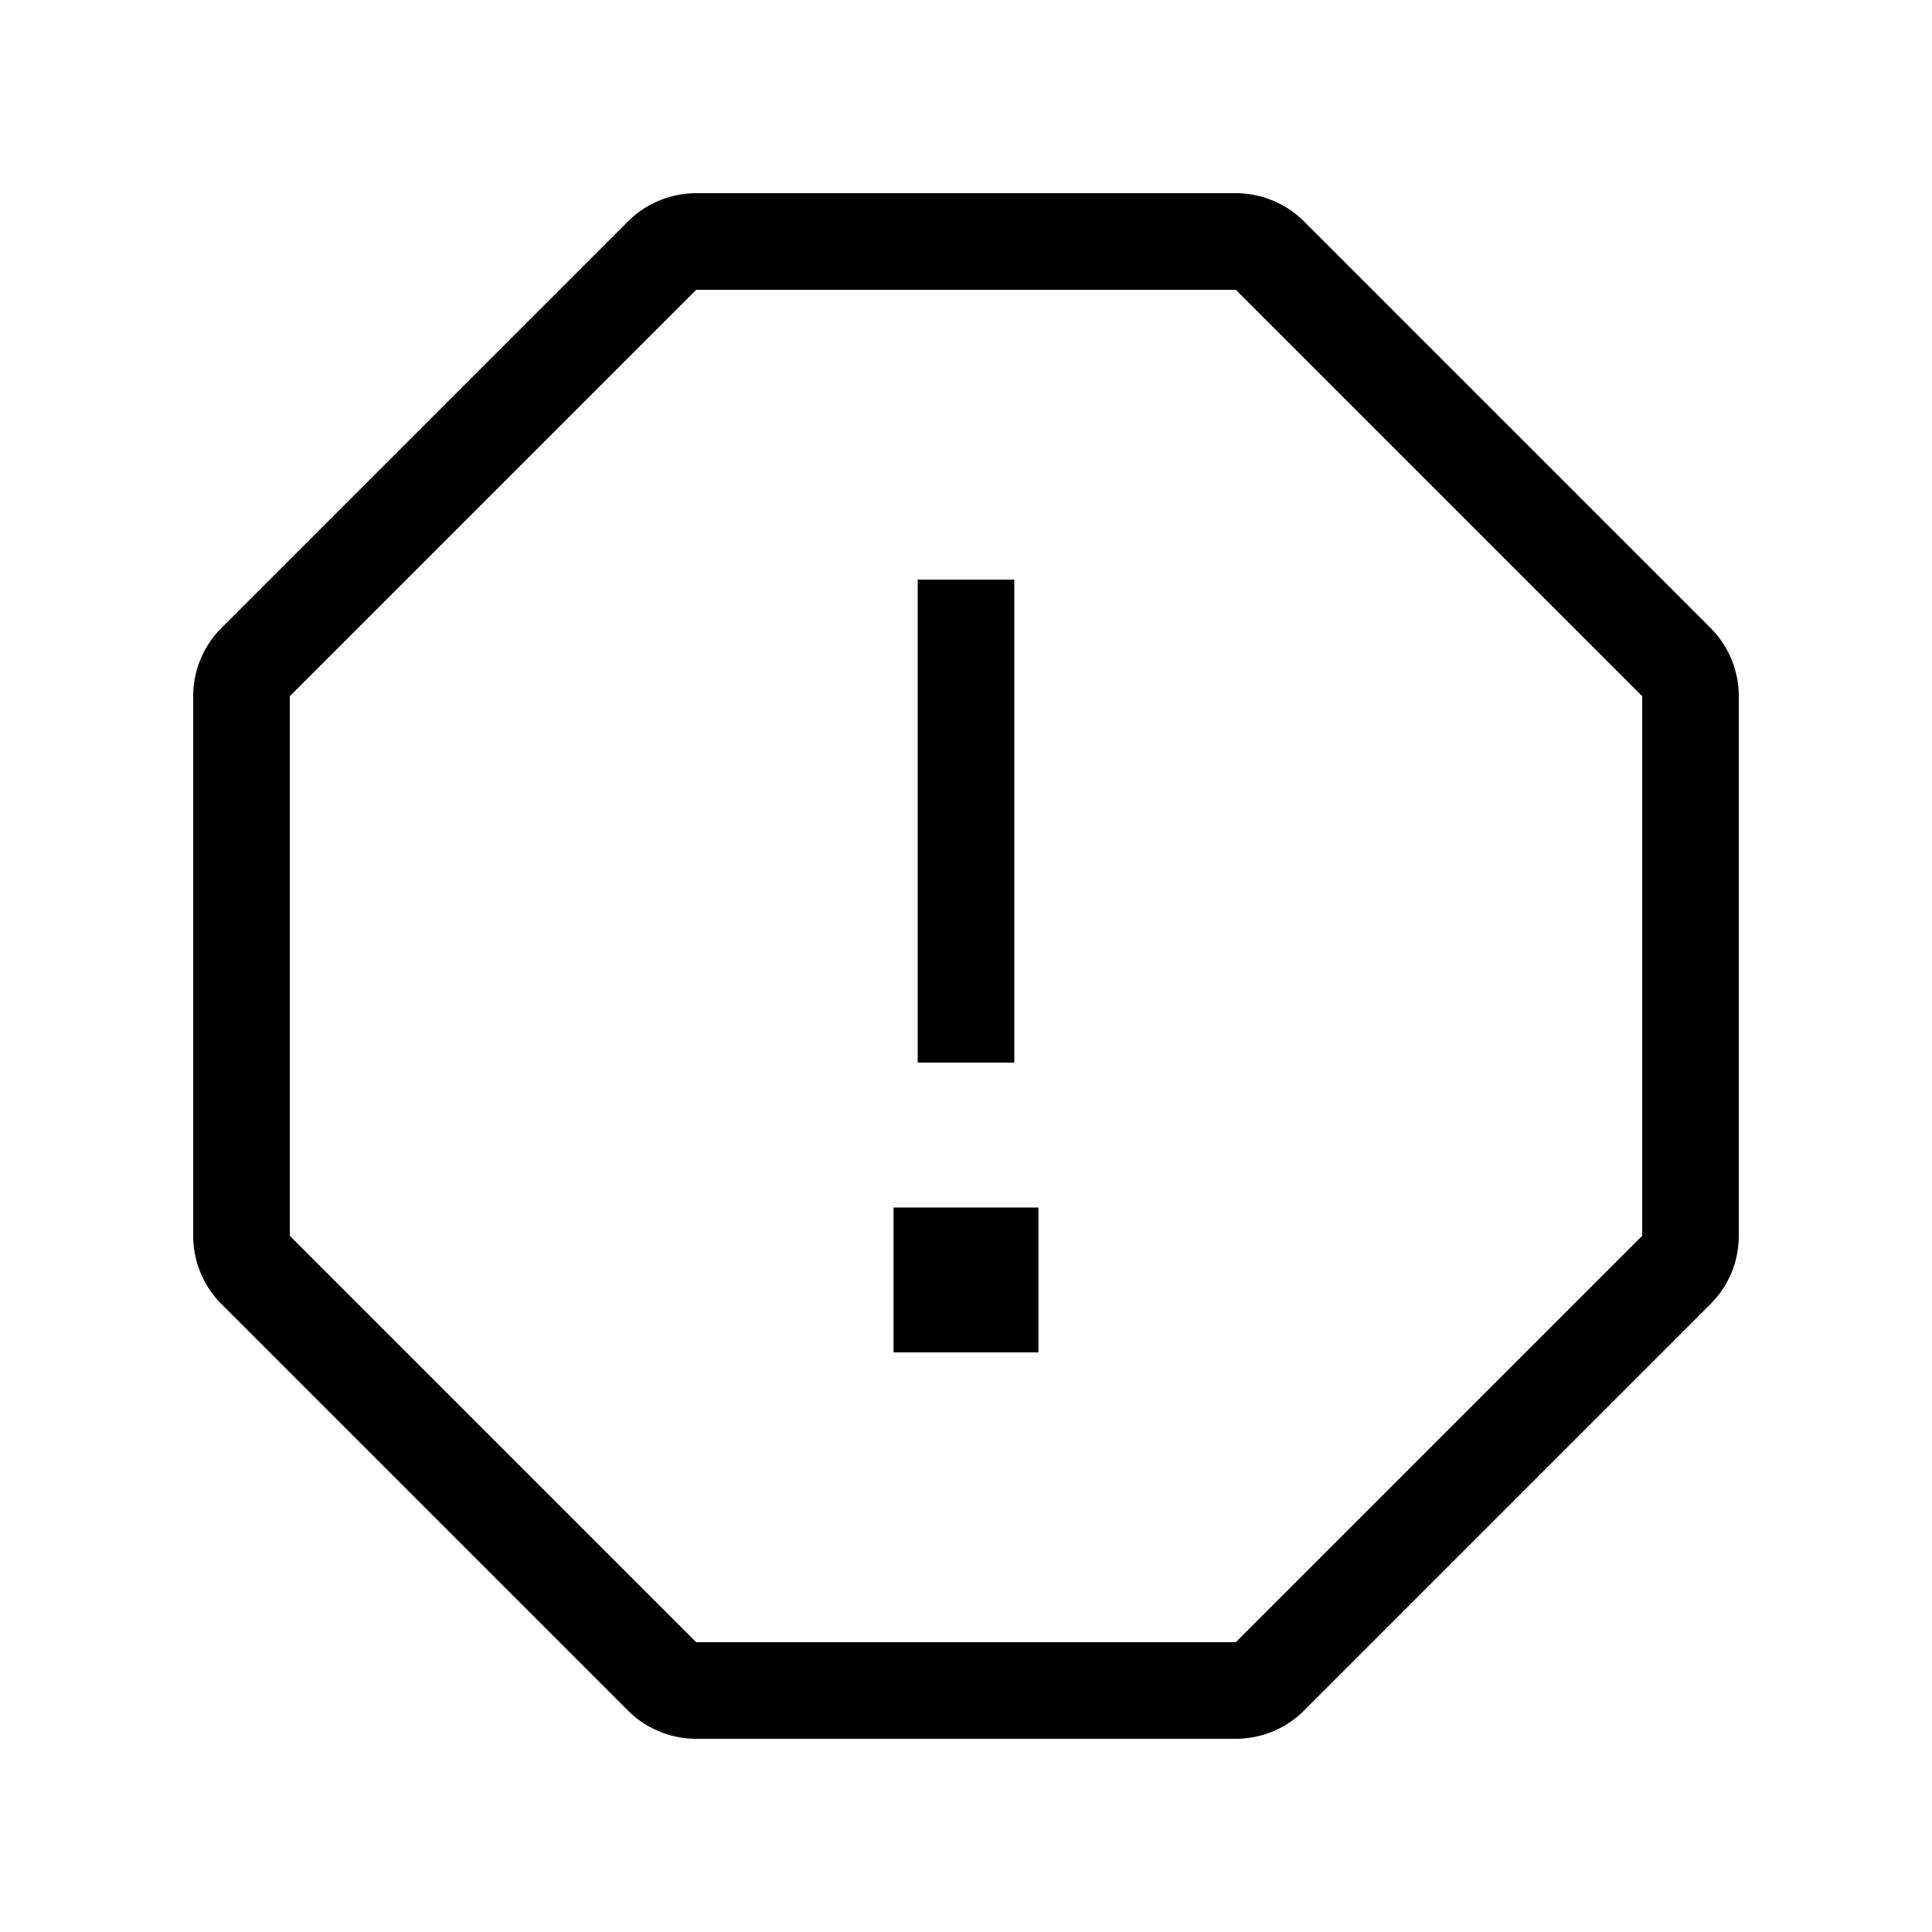 <svg xmlns="http://www.w3.org/2000/svg" width="20" height="20" viewBox="0 0 20 20"><path d="M6.5 2.293A1 1 0 0 1 7.207 2h5.586a1 1 0 0 1 .707.293L17.707 6.5a1 1 0 0 1 .293.707v5.586a1 1 0 0 1-.293.707L13.5 17.707a1 1 0 0 1-.707.293H7.207a1 1 0 0 1-.707-.293L2.293 13.5A1 1 0 0 1 2 12.793V7.207a1 1 0 0 1 .293-.707L6.5 2.293zM12.793 3H7.207L3 7.207v5.586L7.207 17h5.586L17 12.793V7.207L12.793 3zM9.5 11V6h1v5h-1zm-.25 1.5h1.5V14h-1.5v-1.5z"/></svg>